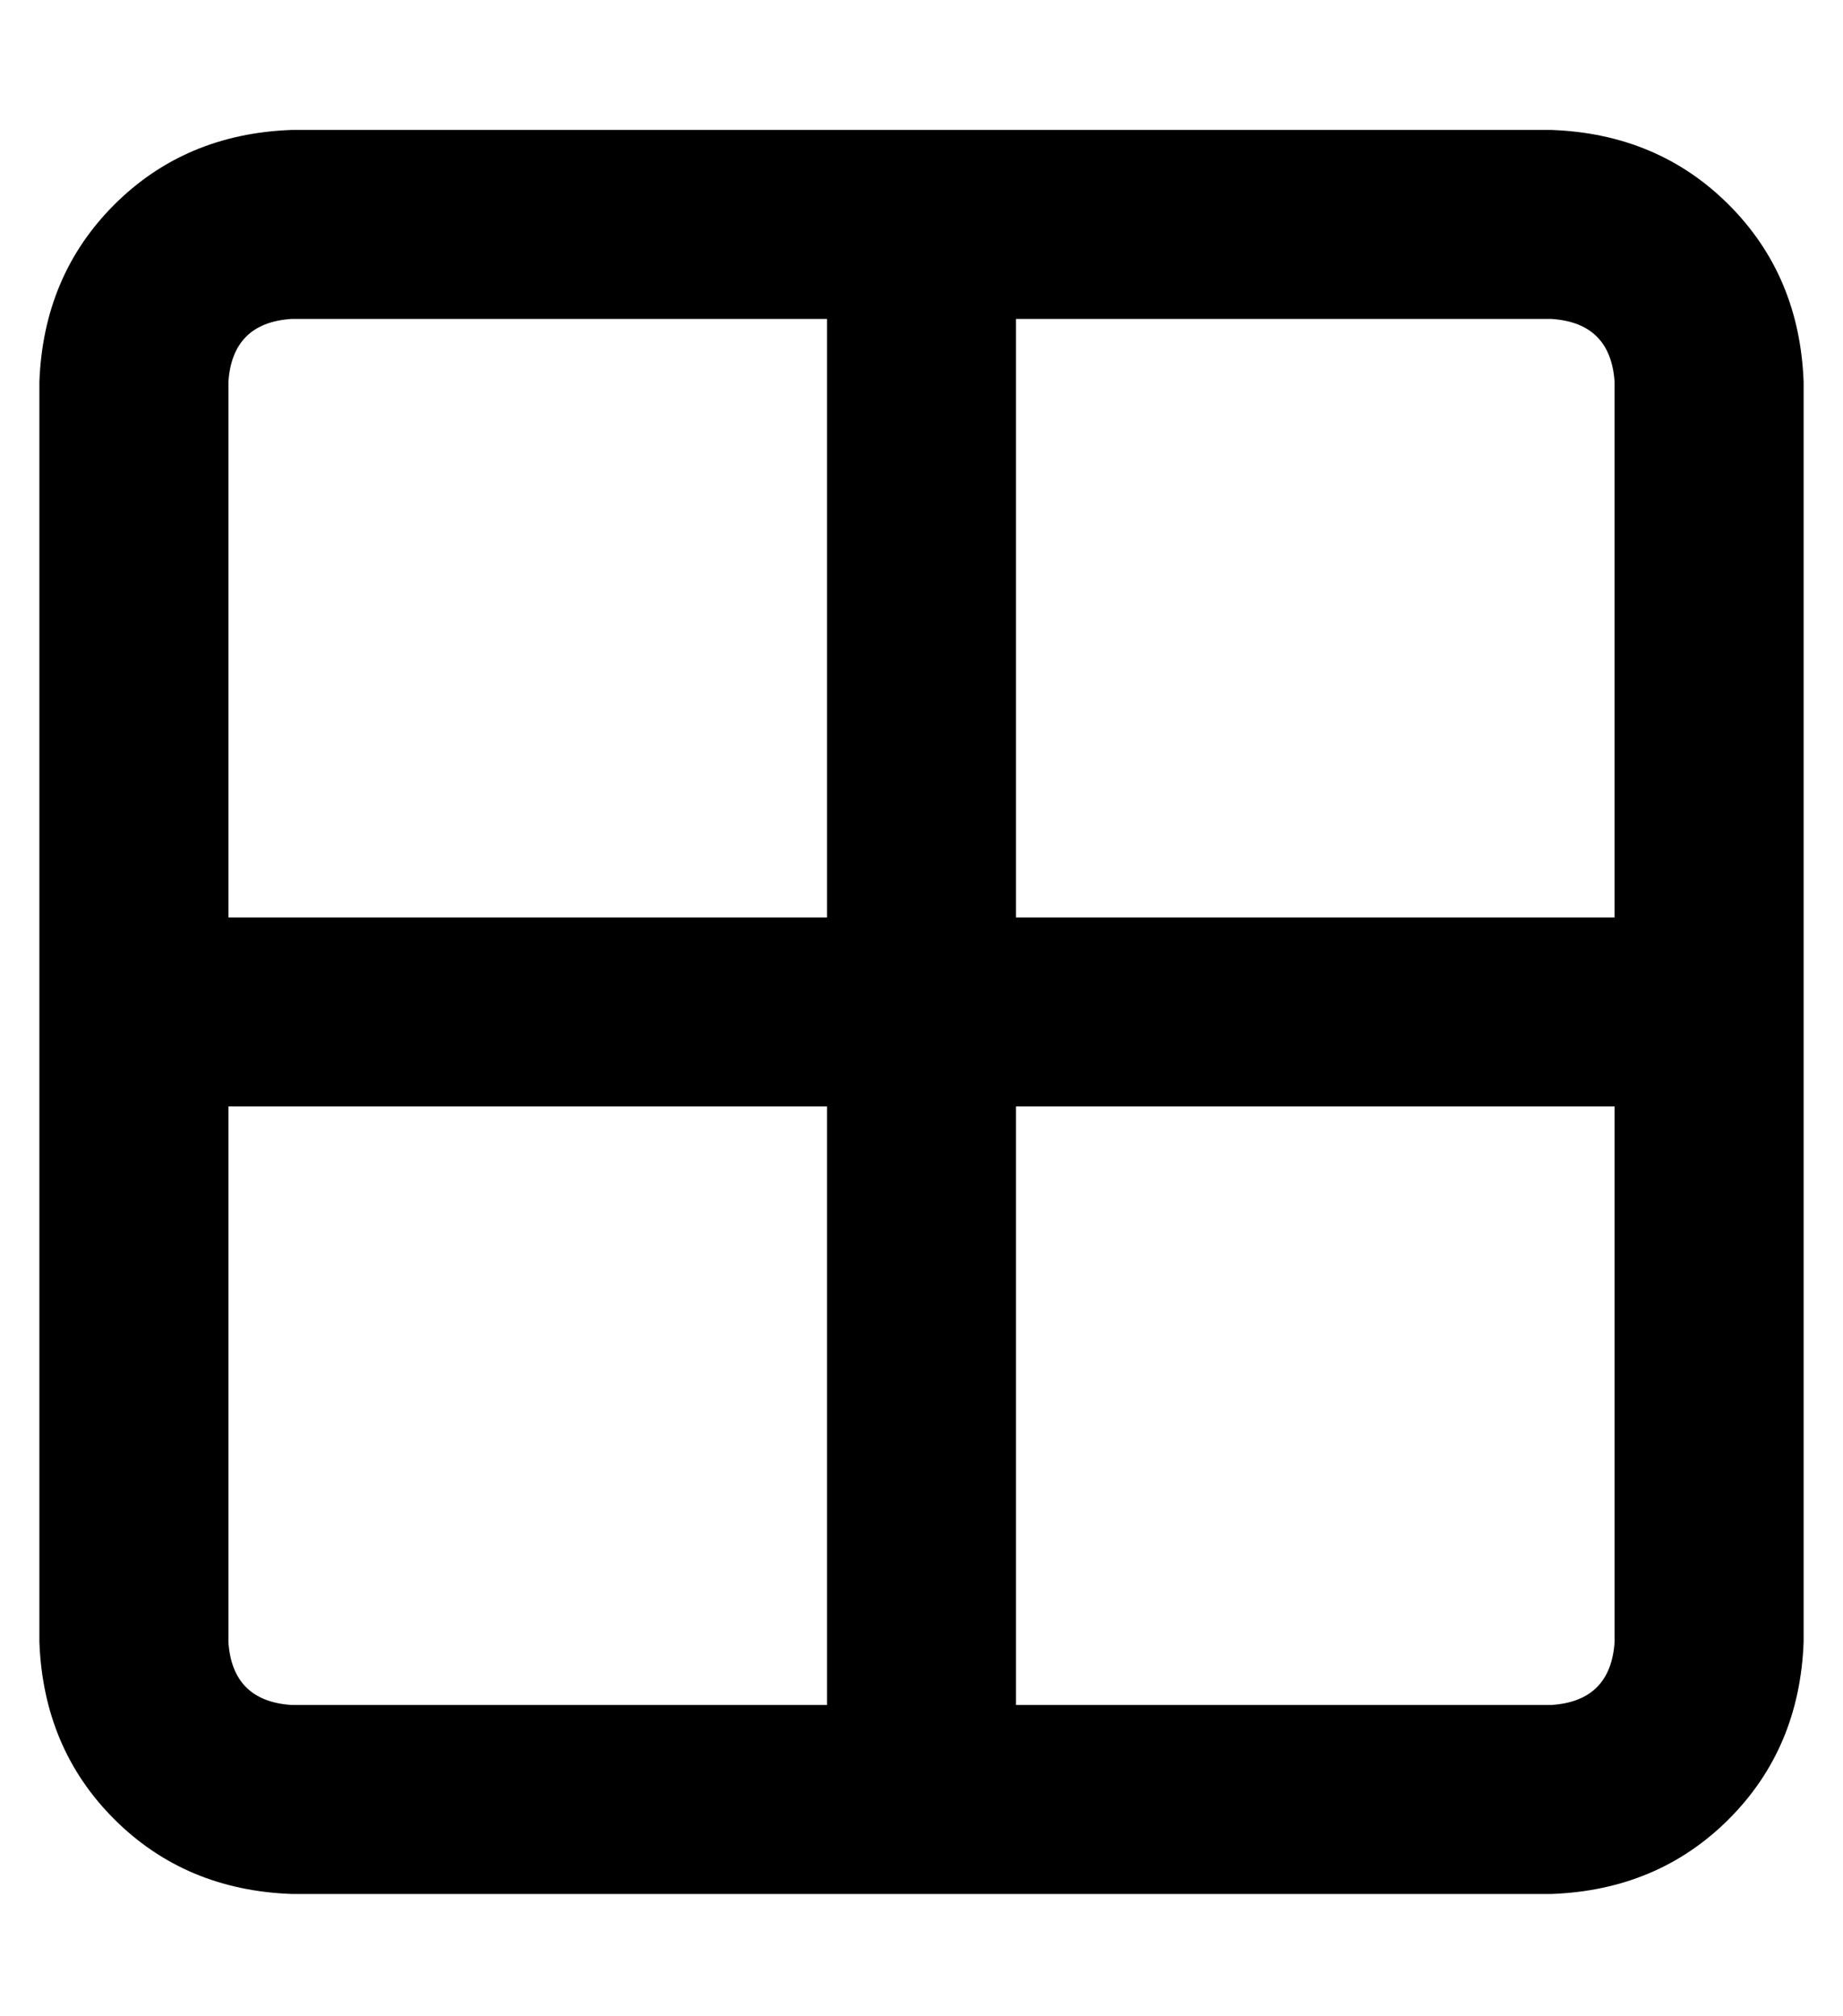 <?xml version="1.0" standalone="no"?>
<!DOCTYPE svg PUBLIC "-//W3C//DTD SVG 1.1//EN" "http://www.w3.org/Graphics/SVG/1.1/DTD/svg11.dtd" >
<svg xmlns="http://www.w3.org/2000/svg" xmlns:xlink="http://www.w3.org/1999/xlink" version="1.1" viewBox="-10 -40 468 512">
   <path fill="currentColor"
d="M384 41q15 1 16 16v136v0h-152v0v-152v0h136v0zM400 241v136v-136v136q-1 15 -16 16h-136v0v-152v0h152v0zM200 193h-152h152h-152v-136v0q1 -15 16 -16h136v0v152v0zM48 241h152h-152h152v152v0h-136v0q-15 -1 -16 -16v-136v0zM64 -7q-27 1 -45 19v0v0q-18 18 -19 45
v320v0q1 27 19 45t45 19h320v0q27 -1 45 -19t19 -45v-320v0q-1 -27 -19 -45t-45 -19h-320v0z" />
</svg>
